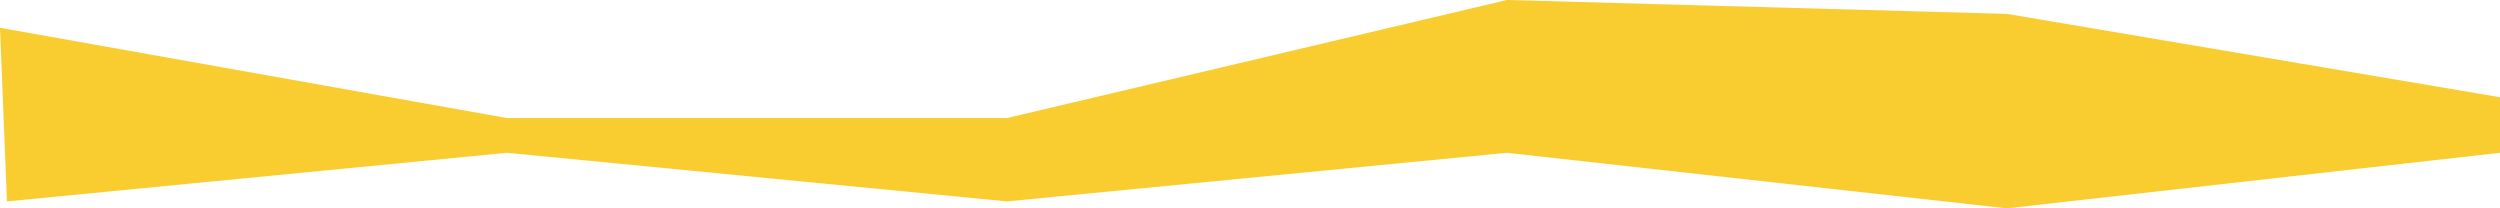 <?xml version="1.0" encoding="utf-8"?>
<!-- Generator: Adobe Illustrator 21.0.2, SVG Export Plug-In . SVG Version: 6.00 Build 0)  -->
<svg version="1.1" id="Layer_1" xmlns="http://www.w3.org/2000/svg" xmlns:xlink="http://www.w3.org/1999/xlink" x="0px" y="0px"
	 viewBox="0 0 36 3" style="enable-background:new 0 0 36 3;" xml:space="preserve">
<style type="text/css">
	.st0{fill:#f9cc2f;}
</style>
<polygon class="st0" points="36,1.4 28.9,0.2 21.7,0 14.5,1.7 7.3,1.7 0,0.4 0.1,2.9 7.3,2.2 14.5,2.9 21.7,2.2 28.9,3 36,2.2 "/>
</svg>
